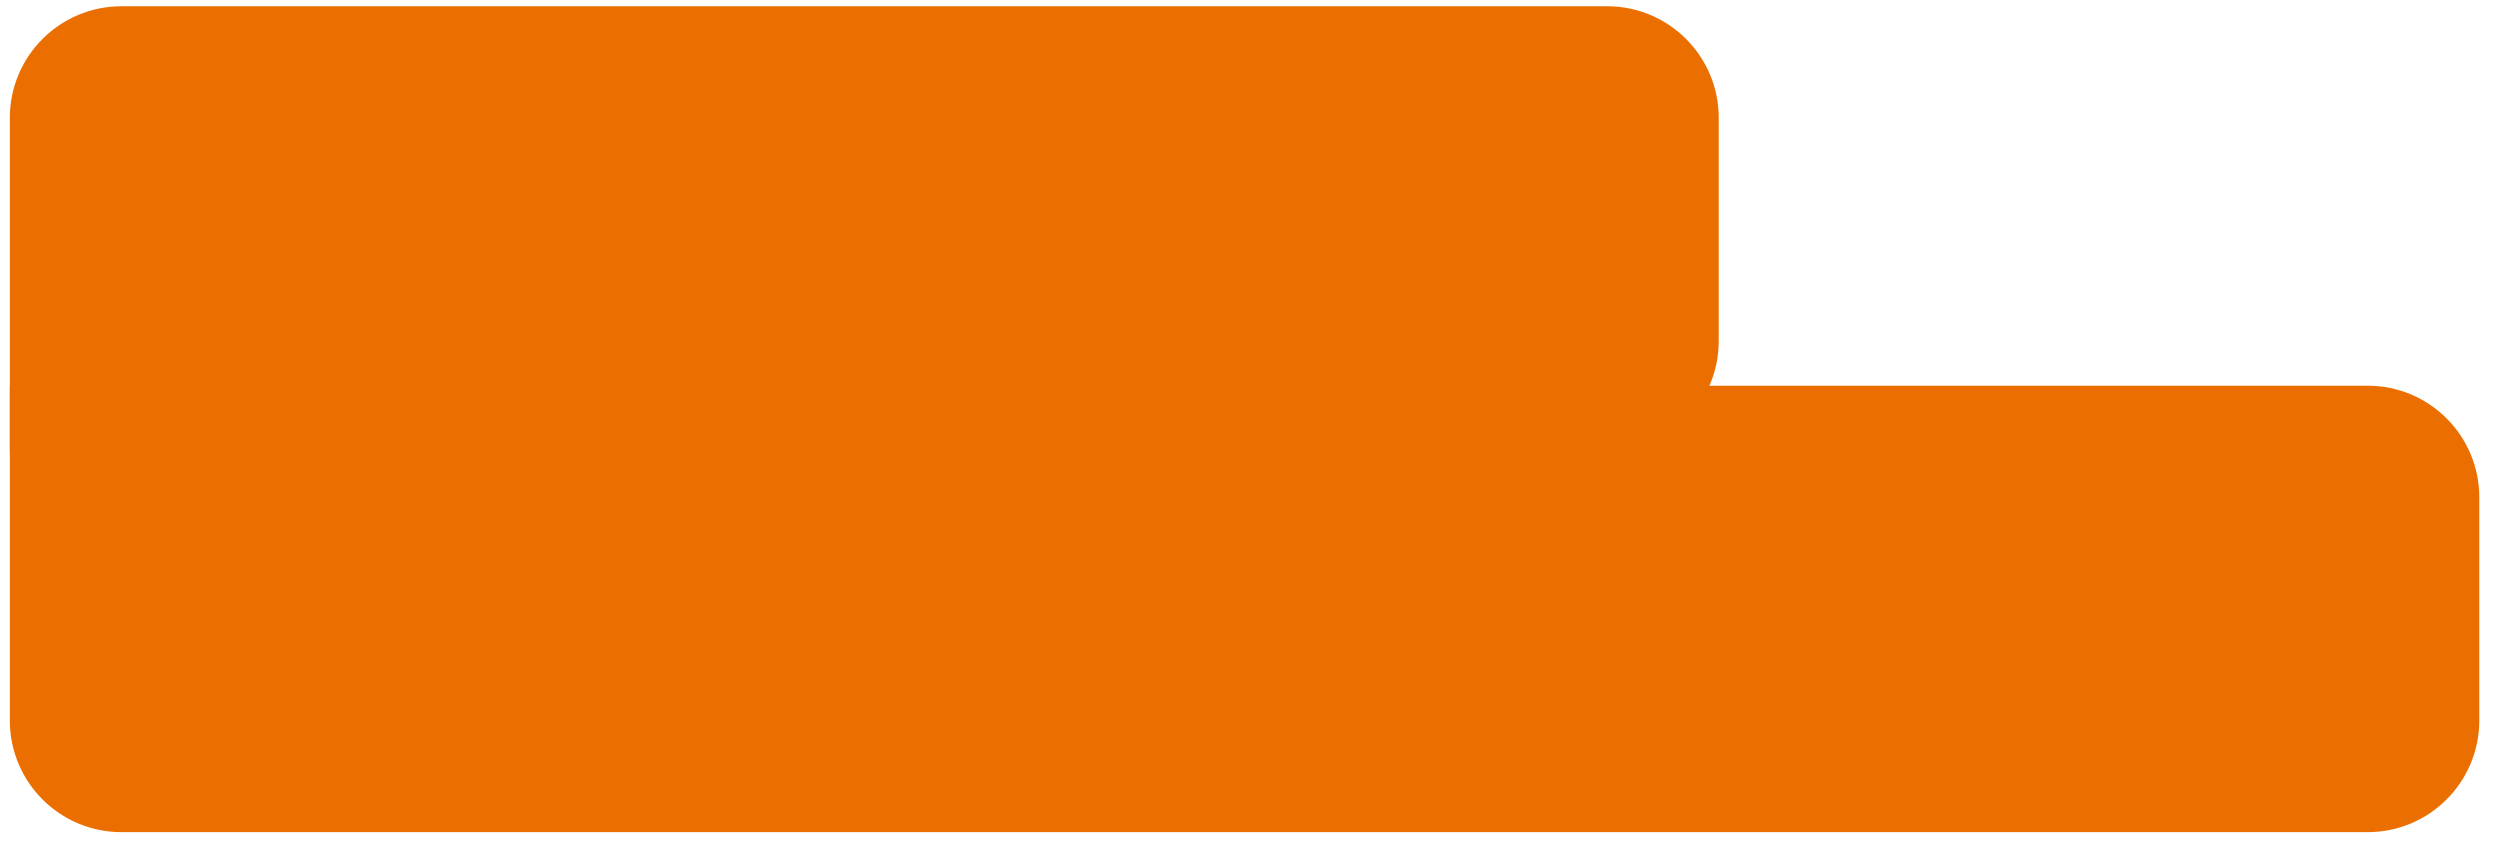 <svg width="112" height="38" viewBox="0 0 112 38" fill="none" xmlns="http://www.w3.org/2000/svg">
<path d="M0.441 5.28C0.441 2.518 2.68 0.28 5.441 0.28H71.999C74.76 0.28 76.999 2.518 76.999 5.28V15.28C76.999 18.041 74.76 20.28 71.999 20.28H0.441V5.28Z" fill="#EB6F00"/>
<path d="M0.441 17.28H106.072C108.833 17.28 111.072 19.518 111.072 22.28V32.28C111.072 35.041 108.833 37.28 106.072 37.28H5.441C2.68 37.28 0.441 35.041 0.441 32.28V17.28Z" fill="#EB6F00"/>
</svg>
